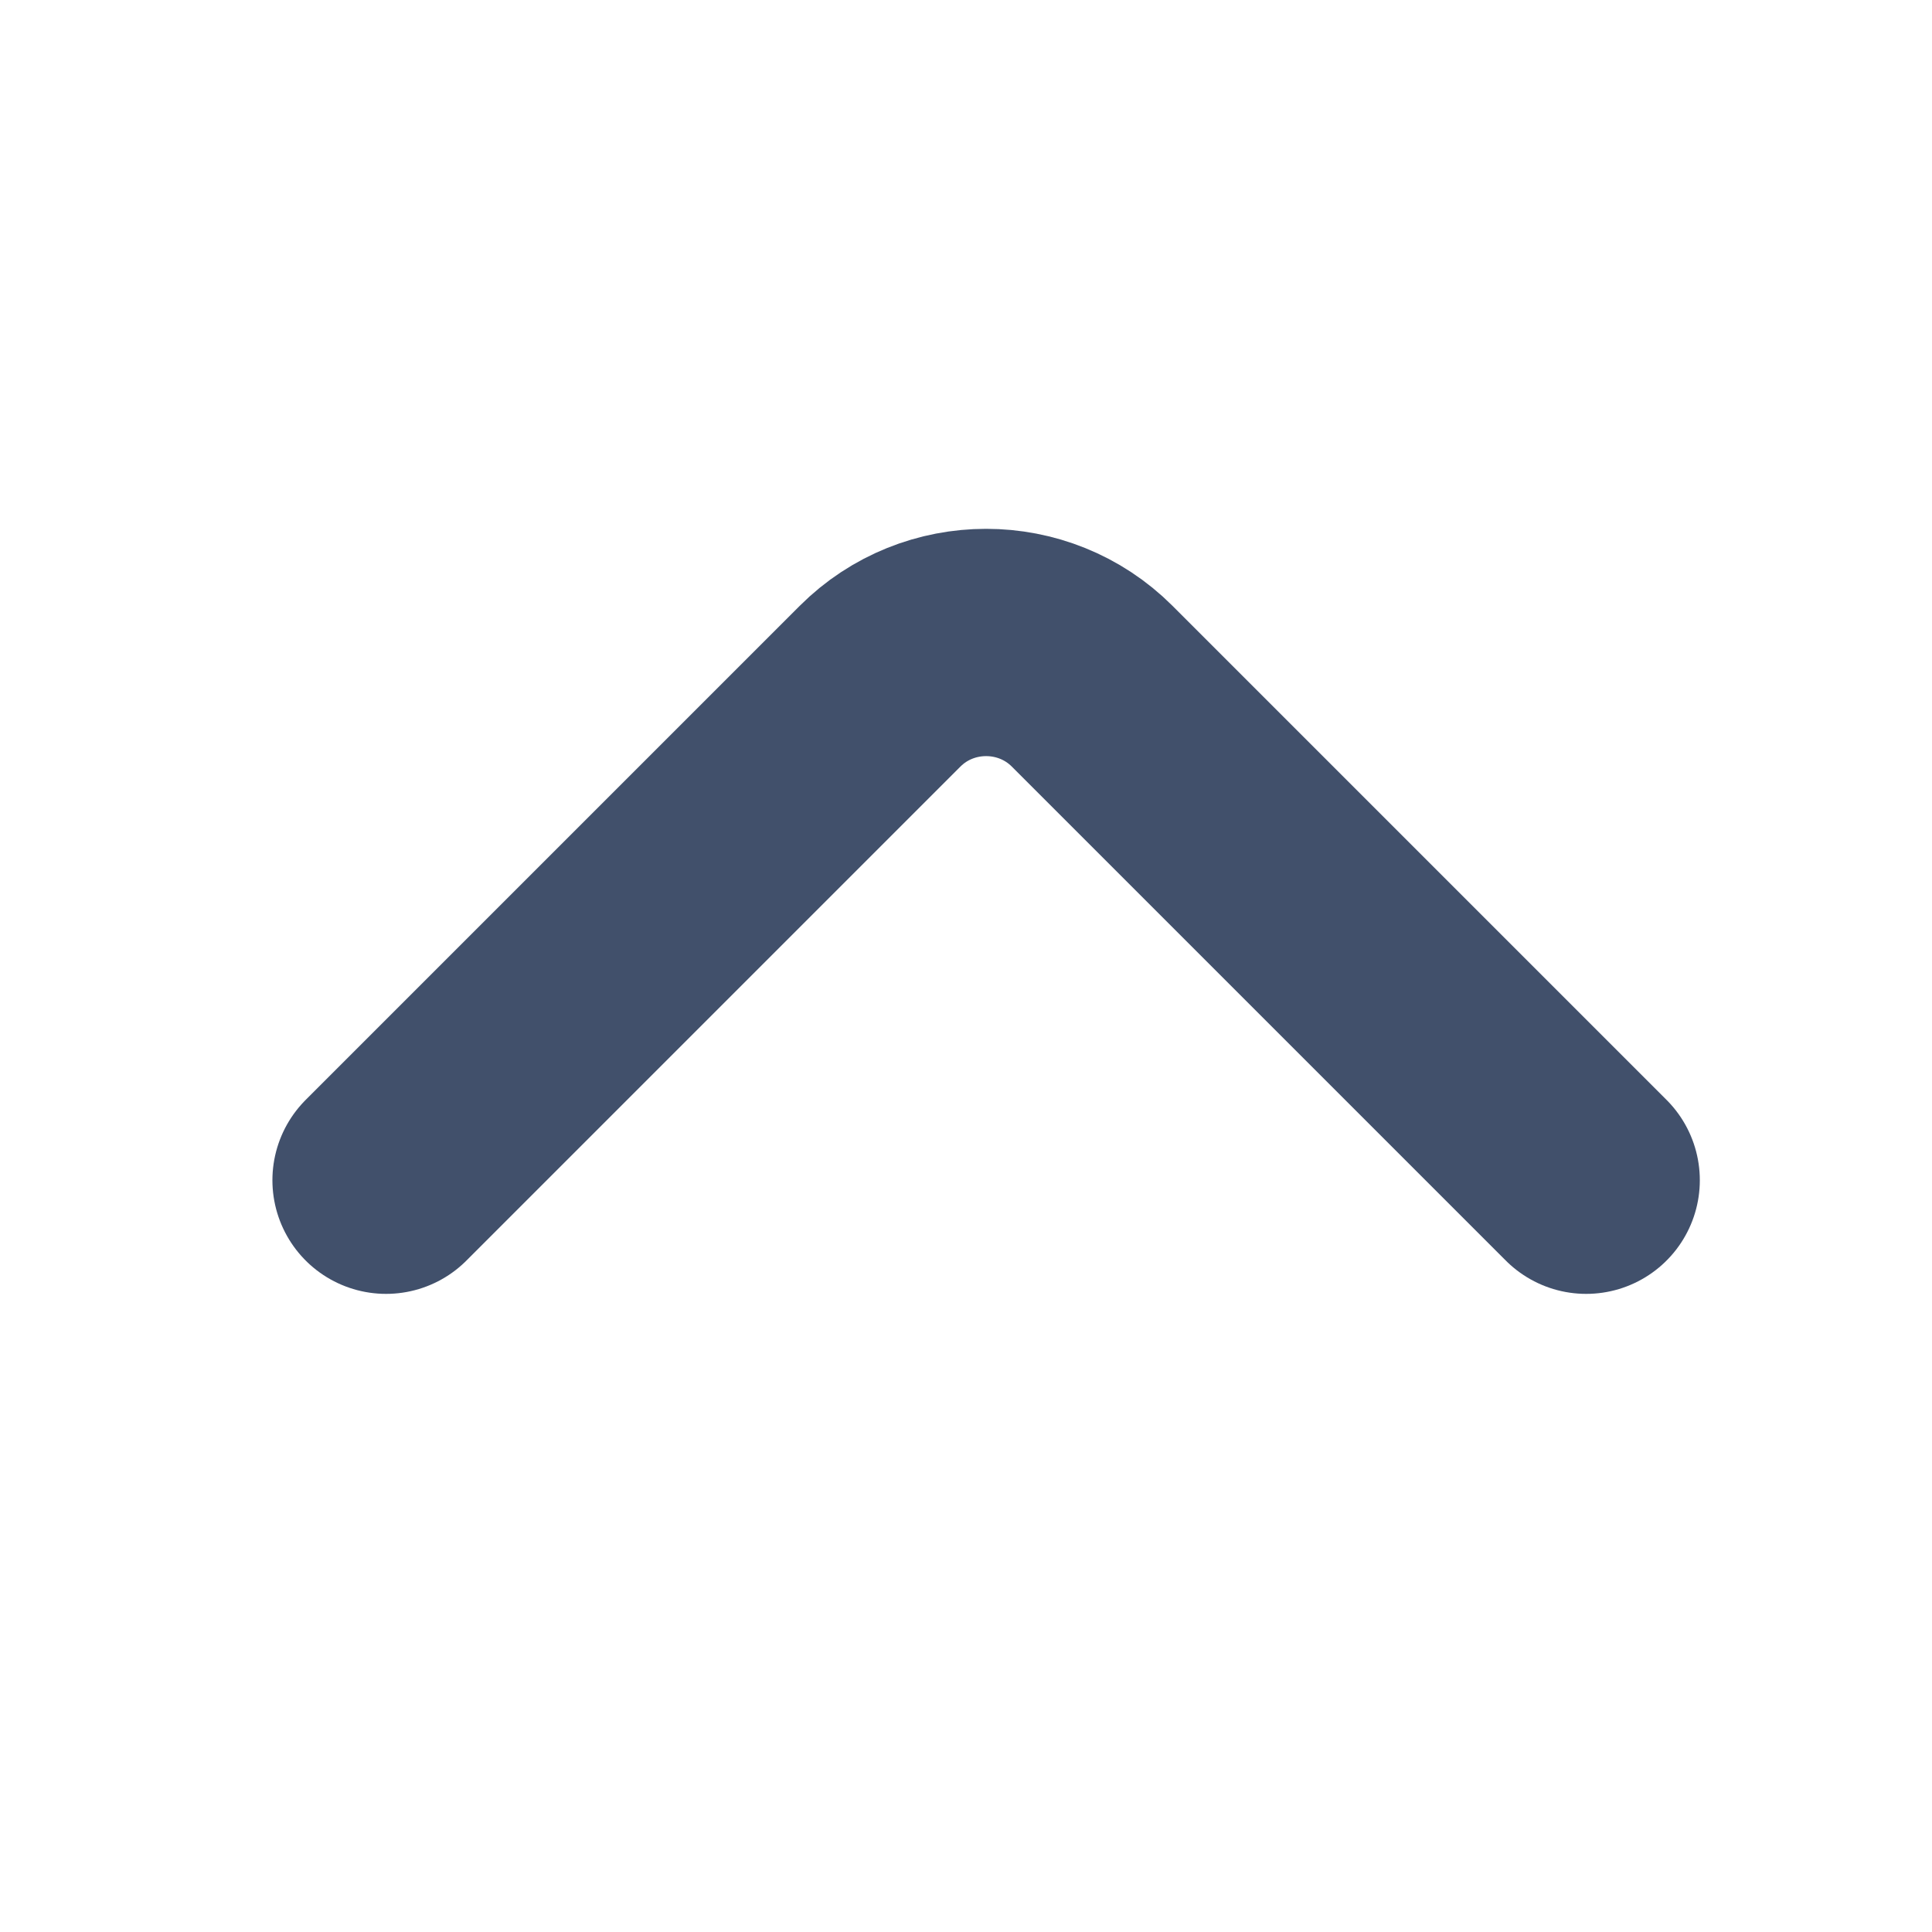 <svg width="17" height="17" viewBox="0 0 17 17" fill="none" xmlns="http://www.w3.org/2000/svg">
<path d="M3.397 10.385L7.744 6.038C8.257 5.525 9.097 5.525 9.61 6.038L13.957 10.385" stroke="#41506B" stroke-width="2" stroke-miterlimit="10" stroke-linecap="round" stroke-linejoin="round"/>
</svg>
